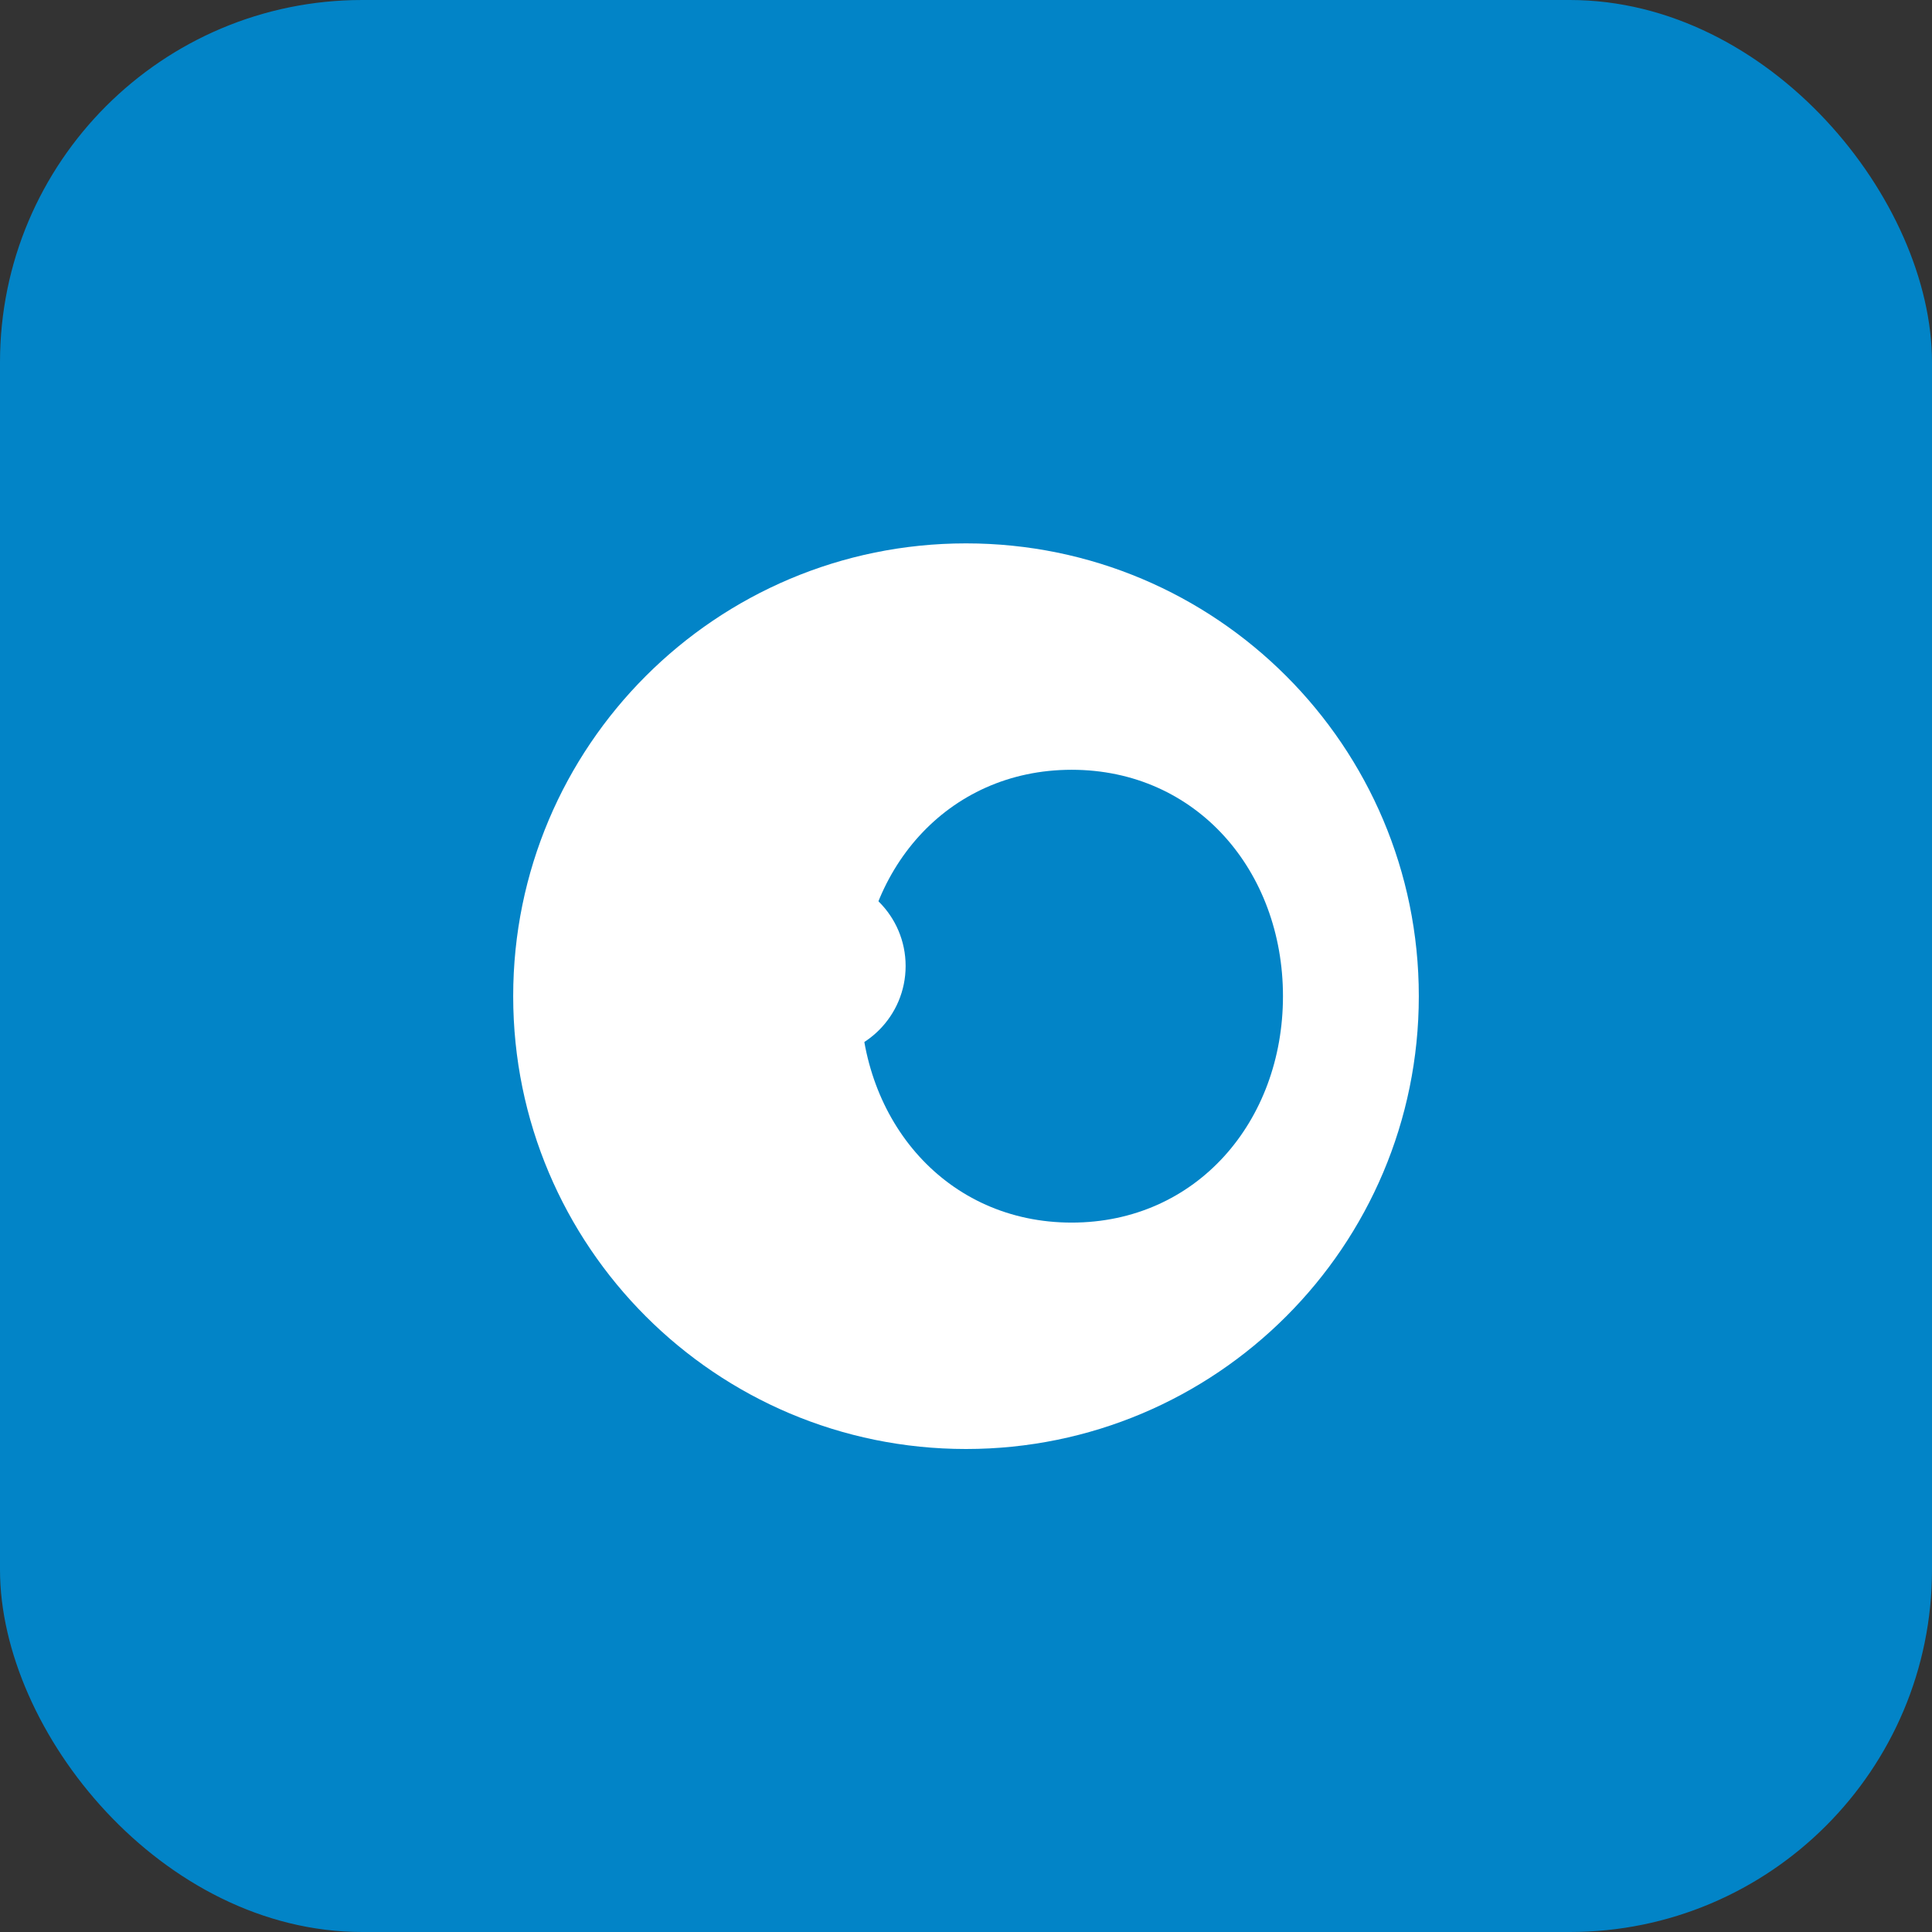 <svg xmlns="http://www.w3.org/2000/svg" width="64" height="64" viewBox="0 0 64 64" fill="none">
  <rect x="0" y="0" width="64" height="64" fill="#333333" stroke="none"/>
  <rect width="64" height="64" rx="12" fill="#0284c7"/>
  <path d="M32 18C23.716 18 17 24.716 17 33C17 41.284 23.716 48 32 48C40.284 48 47 41.284 47 33C47 24.716 40.284 18 32 18ZM42.5 33C42.5 37.142 39.642 40.5 35.5 40.5C31.358 40.5 28.5 37.142 28.5 33C28.5 28.858 31.358 25.5 35.5 25.5C39.642 25.5 42.5 28.858 42.5 33Z" fill="white"/>
  <path d="M27 35C28.657 35 30 33.657 30 32C30 30.343 28.657 29 27 29C25.343 29 24 30.343 24 32C24 33.657 25.343 35 27 35Z" fill="white"/>
</svg> 